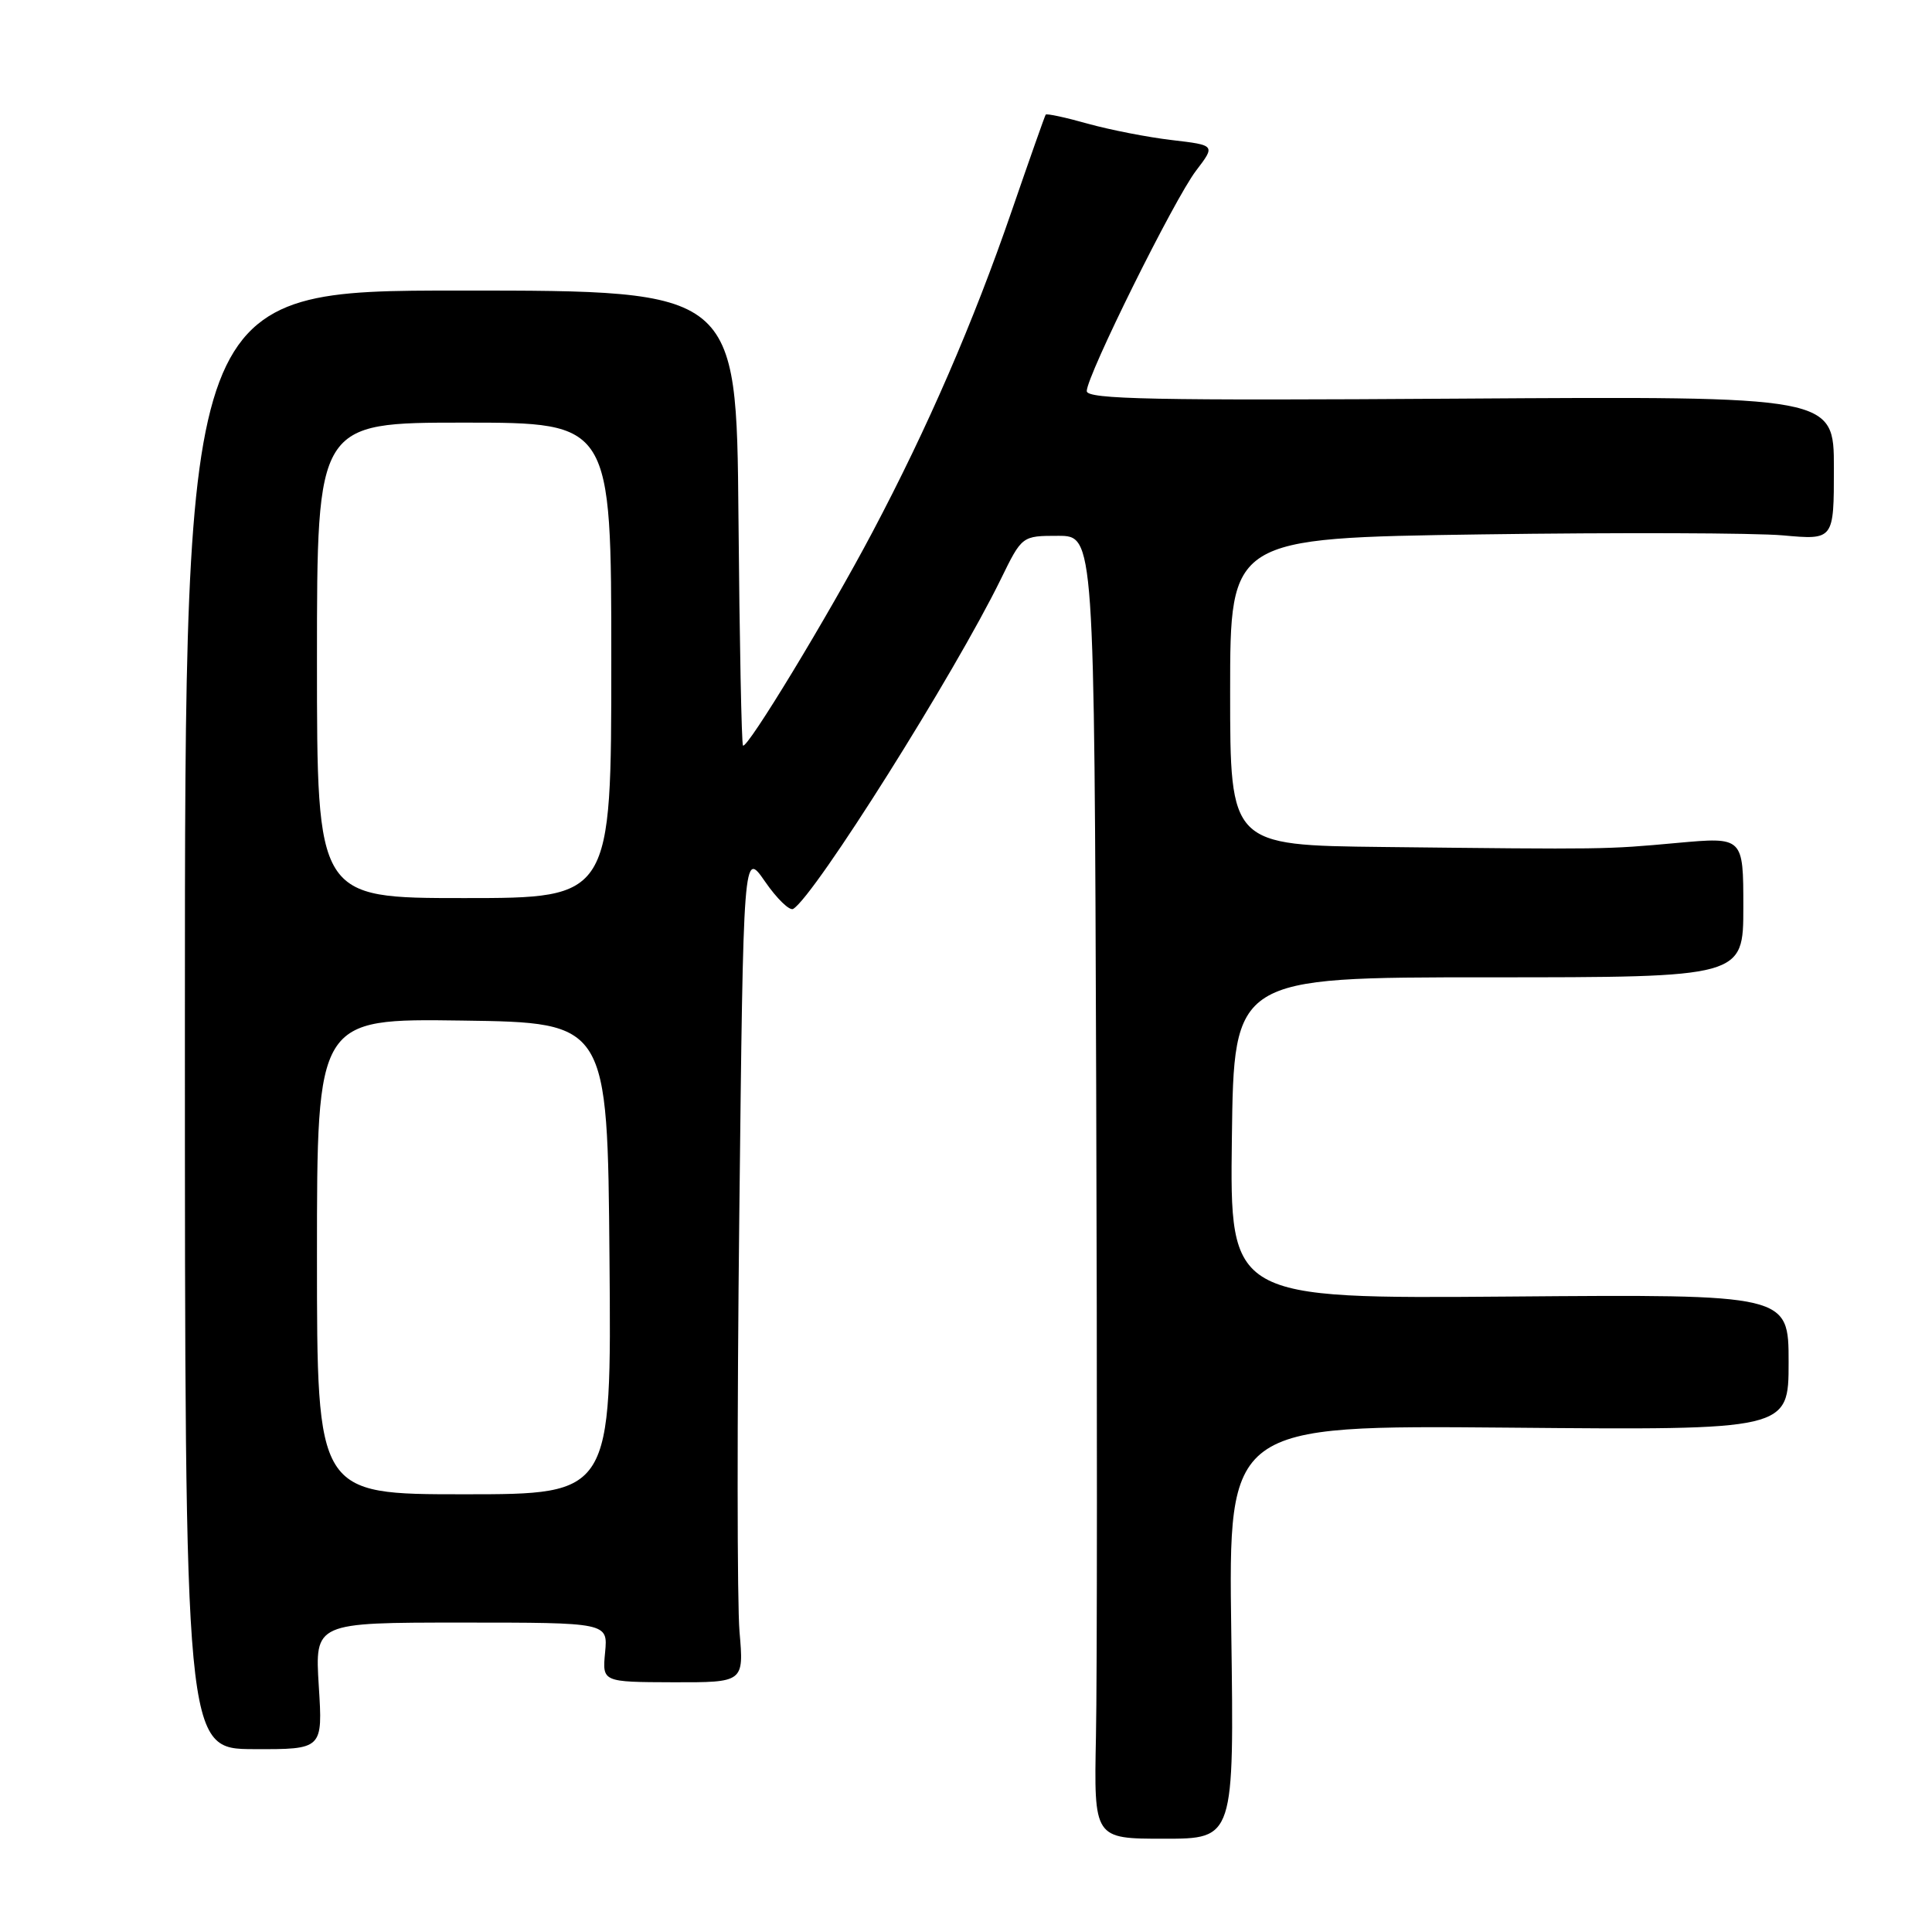 <?xml version="1.0" encoding="UTF-8" standalone="no"?>
<!DOCTYPE svg PUBLIC "-//W3C//DTD SVG 1.1//EN" "http://www.w3.org/Graphics/SVG/1.1/DTD/svg11.dtd" >
<svg xmlns="http://www.w3.org/2000/svg" xmlns:xlink="http://www.w3.org/1999/xlink" version="1.1" viewBox="0 0 256 256">
 <g >
 <path fill="currentColor"
d=" M 163.15 216.24 C 162.77 188.85 162.77 188.85 199.88 189.17 C 237.00 189.50 237.00 189.50 237.00 180.50 C 237.00 171.50 237.00 171.50 199.98 171.80 C 162.96 172.09 162.96 172.09 163.23 150.80 C 163.50 129.50 163.50 129.50 197.25 129.50 C 231.00 129.50 231.00 129.50 231.00 120.20 C 231.00 110.90 231.00 110.90 222.25 111.69 C 212.73 112.56 212.81 112.56 183.25 112.23 C 163.00 112.00 163.00 112.00 163.00 91.65 C 163.00 71.29 163.00 71.29 196.25 70.81 C 214.54 70.55 232.54 70.61 236.25 70.94 C 243.00 71.55 243.00 71.55 243.00 62.02 C 243.00 52.50 243.00 52.50 193.50 52.82 C 152.92 53.09 144.00 52.91 144.00 51.82 C 144.01 49.77 155.59 26.41 158.48 22.62 C 161.06 19.24 161.06 19.24 155.28 18.56 C 152.10 18.19 147.09 17.21 144.14 16.39 C 141.20 15.56 138.69 15.02 138.56 15.19 C 138.44 15.36 136.41 21.12 134.04 28.00 C 128.97 42.73 122.93 56.66 115.61 70.50 C 109.75 81.59 98.99 99.32 98.45 98.79 C 98.26 98.60 97.99 84.96 97.85 68.47 C 97.59 38.50 97.59 38.50 61.05 38.50 C 24.50 38.50 24.50 38.50 24.50 135.12 C 24.50 231.74 24.50 231.74 33.63 231.77 C 42.77 231.80 42.77 231.80 42.24 223.40 C 41.72 215.00 41.72 215.00 61.14 215.00 C 80.55 215.00 80.55 215.00 80.18 218.94 C 79.80 222.88 79.80 222.88 89.19 222.91 C 98.57 222.93 98.57 222.93 97.99 216.22 C 97.67 212.52 97.66 187.71 97.96 161.08 C 98.50 112.66 98.50 112.66 101.37 116.81 C 102.95 119.10 104.64 120.73 105.11 120.43 C 108.00 118.65 126.49 89.26 132.61 76.75 C 135.42 71.00 135.42 71.00 140.21 71.00 C 145.00 71.00 145.00 71.00 145.25 143.75 C 145.39 183.76 145.38 222.61 145.22 230.07 C 144.95 243.64 144.95 243.64 154.24 243.64 C 163.53 243.64 163.53 243.64 163.15 216.24 Z  M 42.00 166.48 C 42.00 134.96 42.00 134.96 61.25 135.23 C 80.50 135.50 80.50 135.50 80.76 166.75 C 81.03 198.00 81.03 198.00 61.51 198.00 C 42.00 198.00 42.00 198.00 42.00 166.48 Z  M 42.00 87.50 C 42.00 56.00 42.00 56.00 61.50 56.00 C 81.00 56.00 81.00 56.00 81.00 87.50 C 81.00 119.00 81.00 119.00 61.50 119.00 C 42.00 119.00 42.00 119.00 42.00 87.50 Z "/>
</g>
</svg>